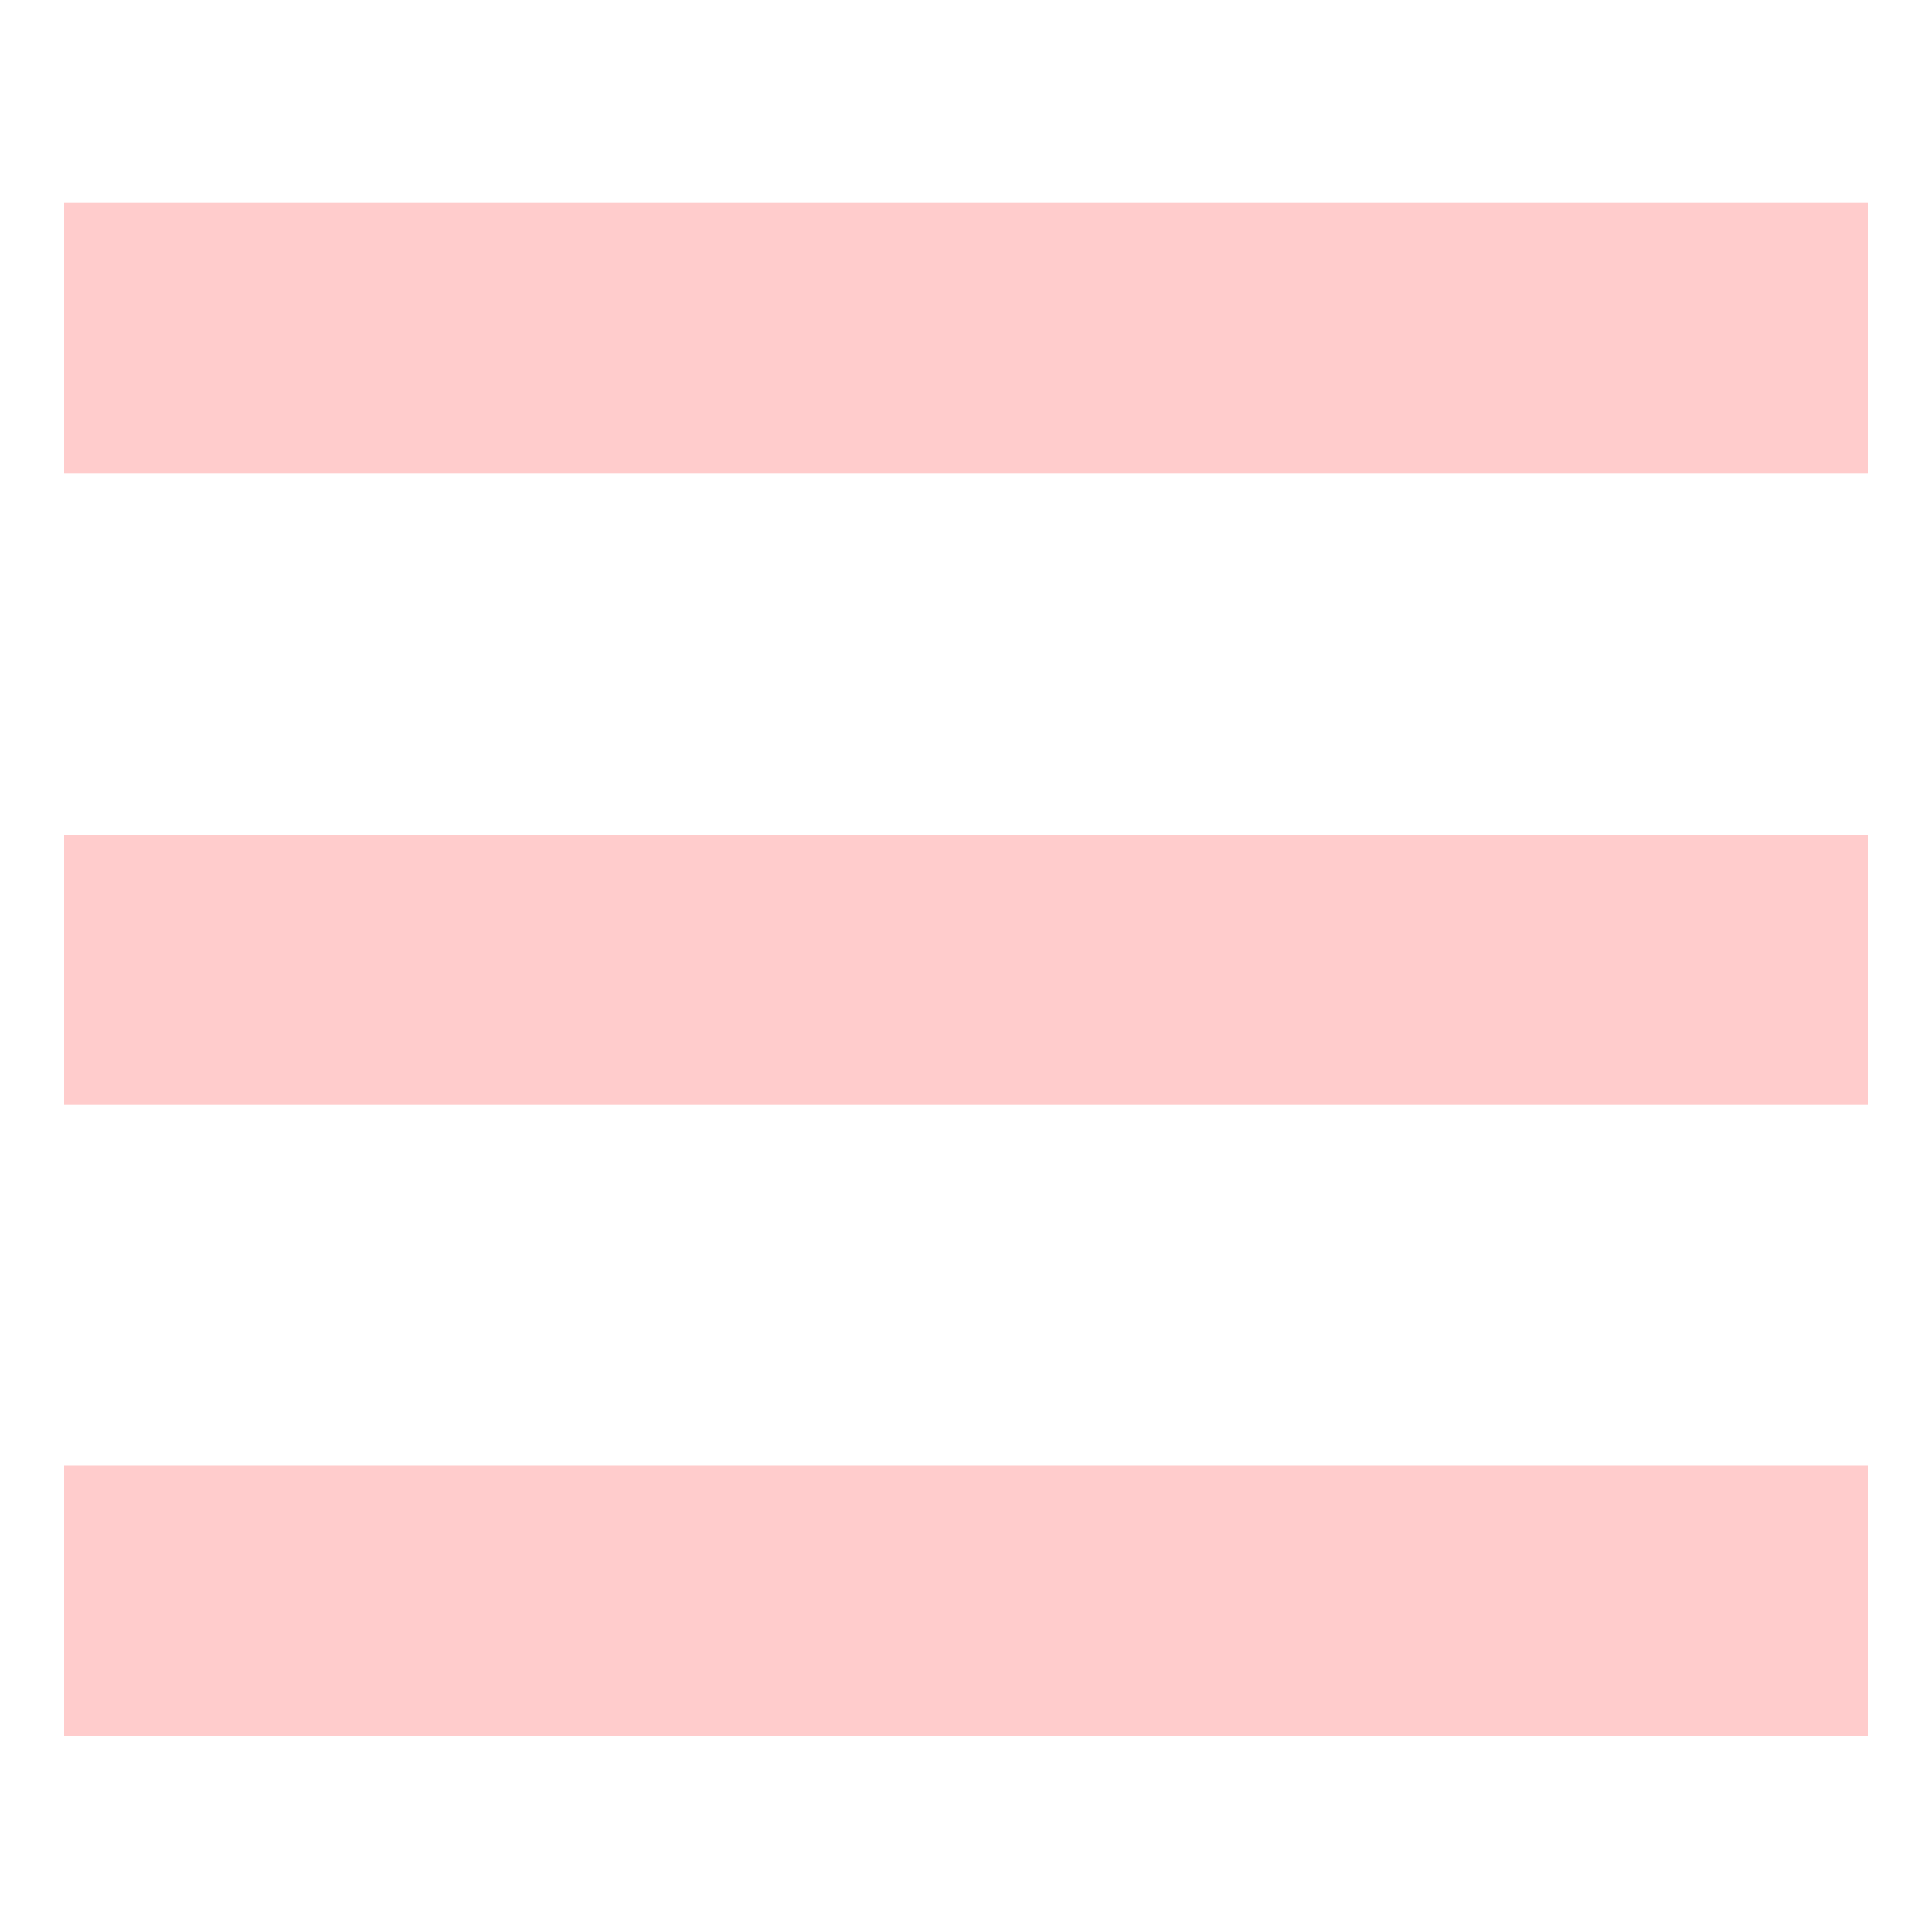 <svg id="Layer_1" data-name="Layer 1" xmlns="http://www.w3.org/2000/svg" width="3.6in" height="3.6in" viewBox="0 0 256 256"><title>nav-icon</title><path d="M8.5,26.9h239V62.7H8.5Zm0,83.7h239v35.8H8.5Zm0,83.6h239V230H8.5Z" fill="#fcc"/></svg>